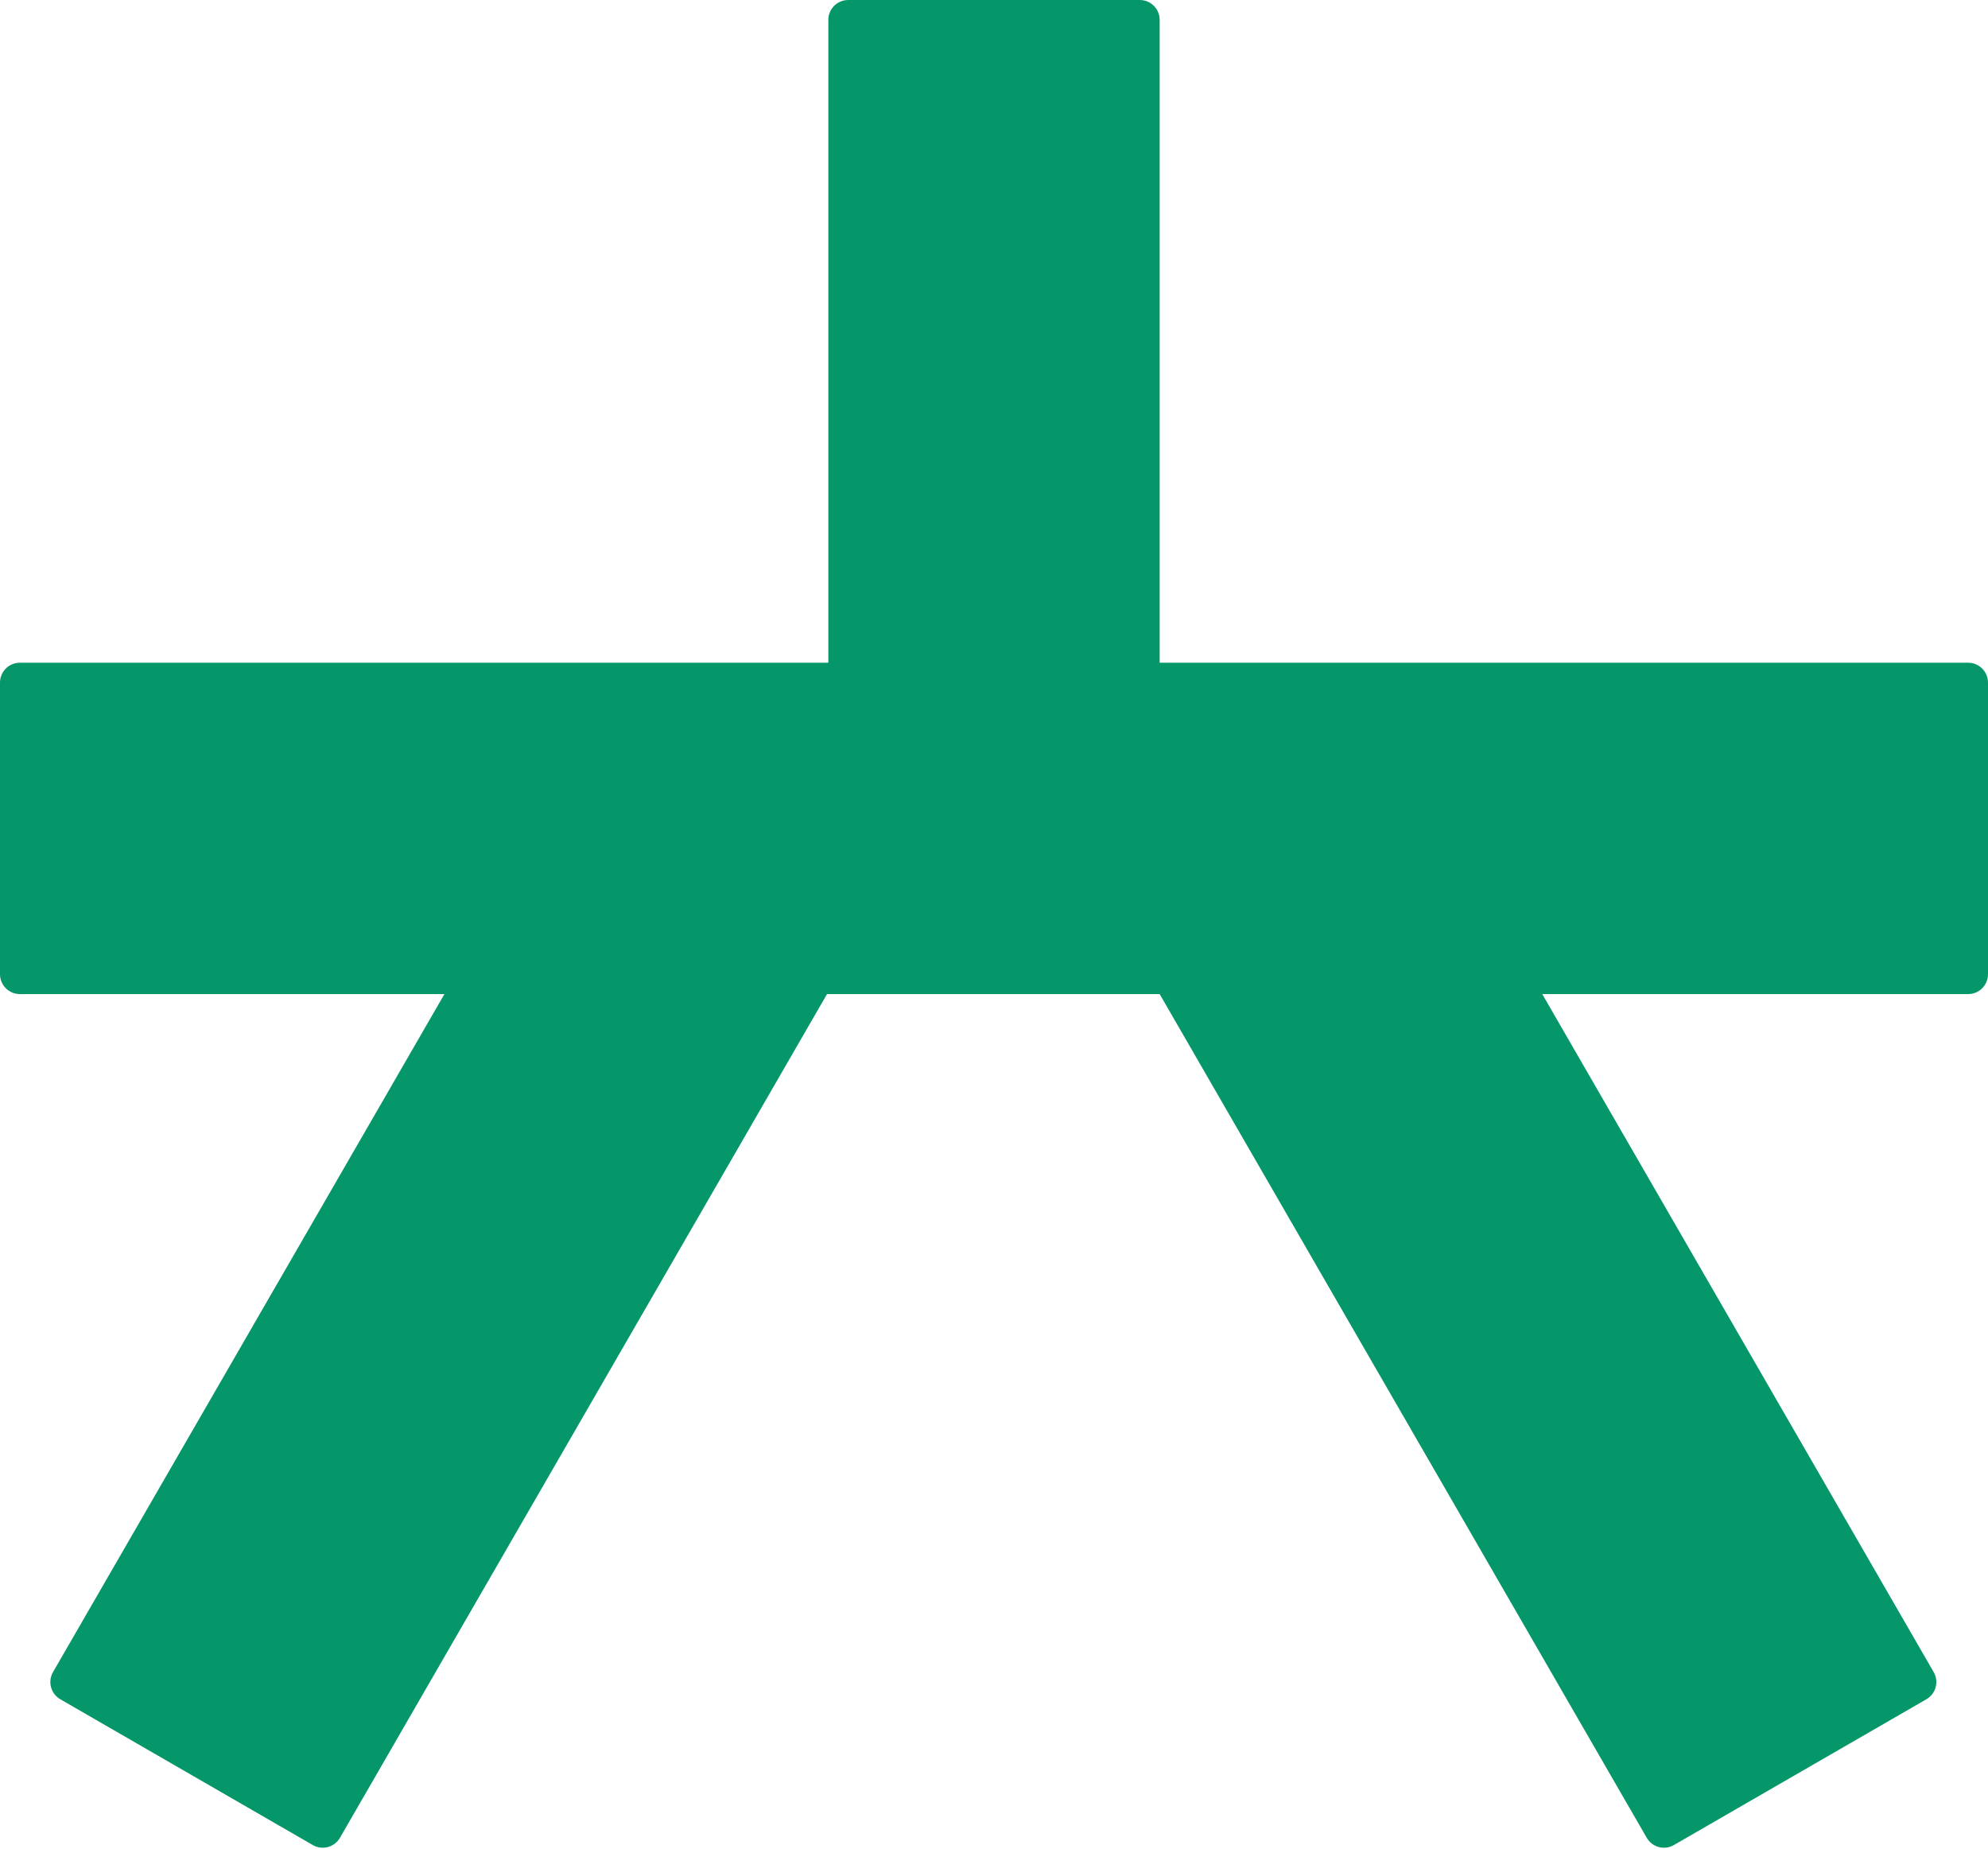 <svg width="600" height="558" viewBox="0 0 600 558" fill="none" xmlns="http://www.w3.org/2000/svg">
<path d="M250 6C250 2.686 252.686 0 256 0H344C347.314 0 350 2.686 350 6V300H250V6Z" fill="#059669"/>
<path d="M6 300C2.686 300 0 297.314 0 294V206C0 202.686 2.686 200 6 200H594C597.314 200 600 202.686 600 206V294C600 297.314 597.314 300 594 300H6Z" fill="#059669"/>
<path d="M163 250L249.603 300L102.603 554.611C100.946 557.481 97.276 558.464 94.406 556.808L18.196 512.808C15.326 511.151 14.343 507.481 16 504.611L163 250Z" fill="#059669"/>
<path d="M350 300L436.603 250L583.603 504.611C585.259 507.481 584.276 511.151 581.406 512.808L505.196 556.808C502.326 558.464 498.657 557.481 497 554.611L350 300Z" fill="#059669"/>
</svg>
